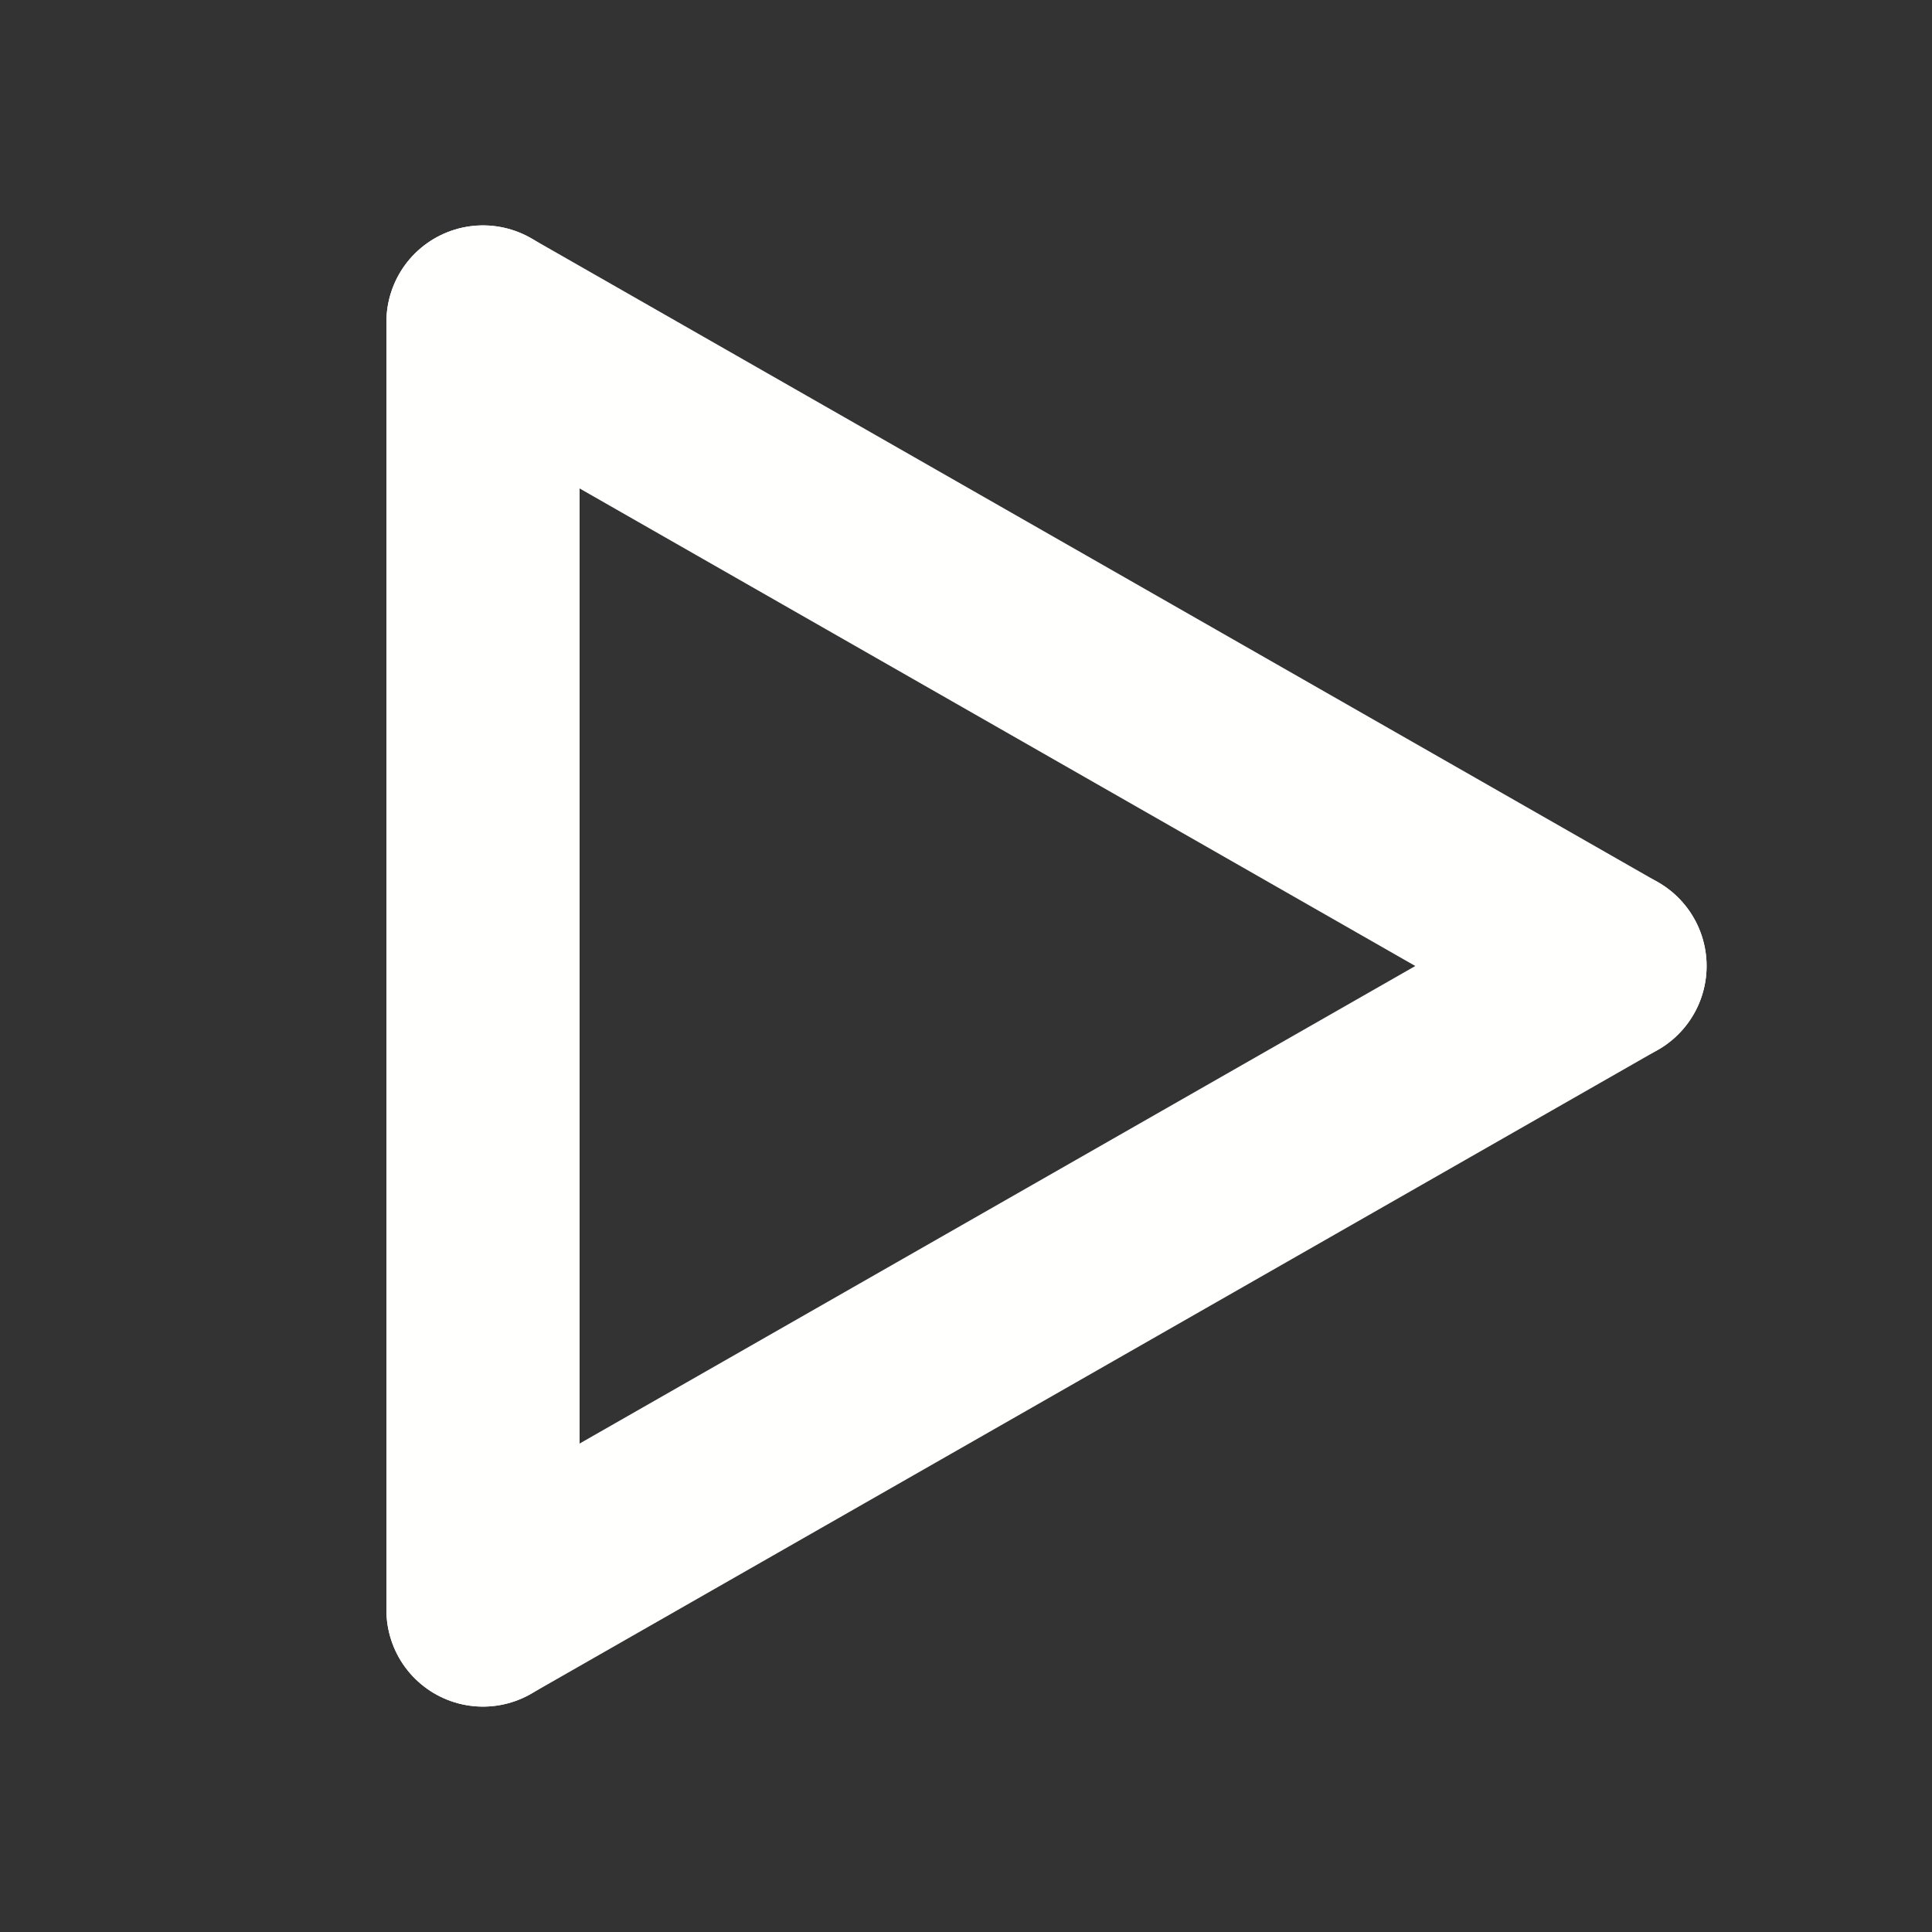 <svg width="80" height="80" viewBox="0 0 80 80" fill="none" xmlns="http://www.w3.org/2000/svg">
<rect x="0" y="0" width="80" height="80" fill="#333333" stroke="none"/>
<path d="M20 13.333V66.667" stroke="#FFFFFE" stroke-width="8" stroke-linecap="round" stroke-linejoin="round"/>
<path d="M66.667 40L20 66.667" stroke="#FFFFFE" stroke-width="8" stroke-linecap="round" stroke-linejoin="round"/>
<path d="M66.667 40L20 13.333" stroke="#FFFFFE" stroke-width="8" stroke-linecap="round" stroke-linejoin="round"/>
</svg>
